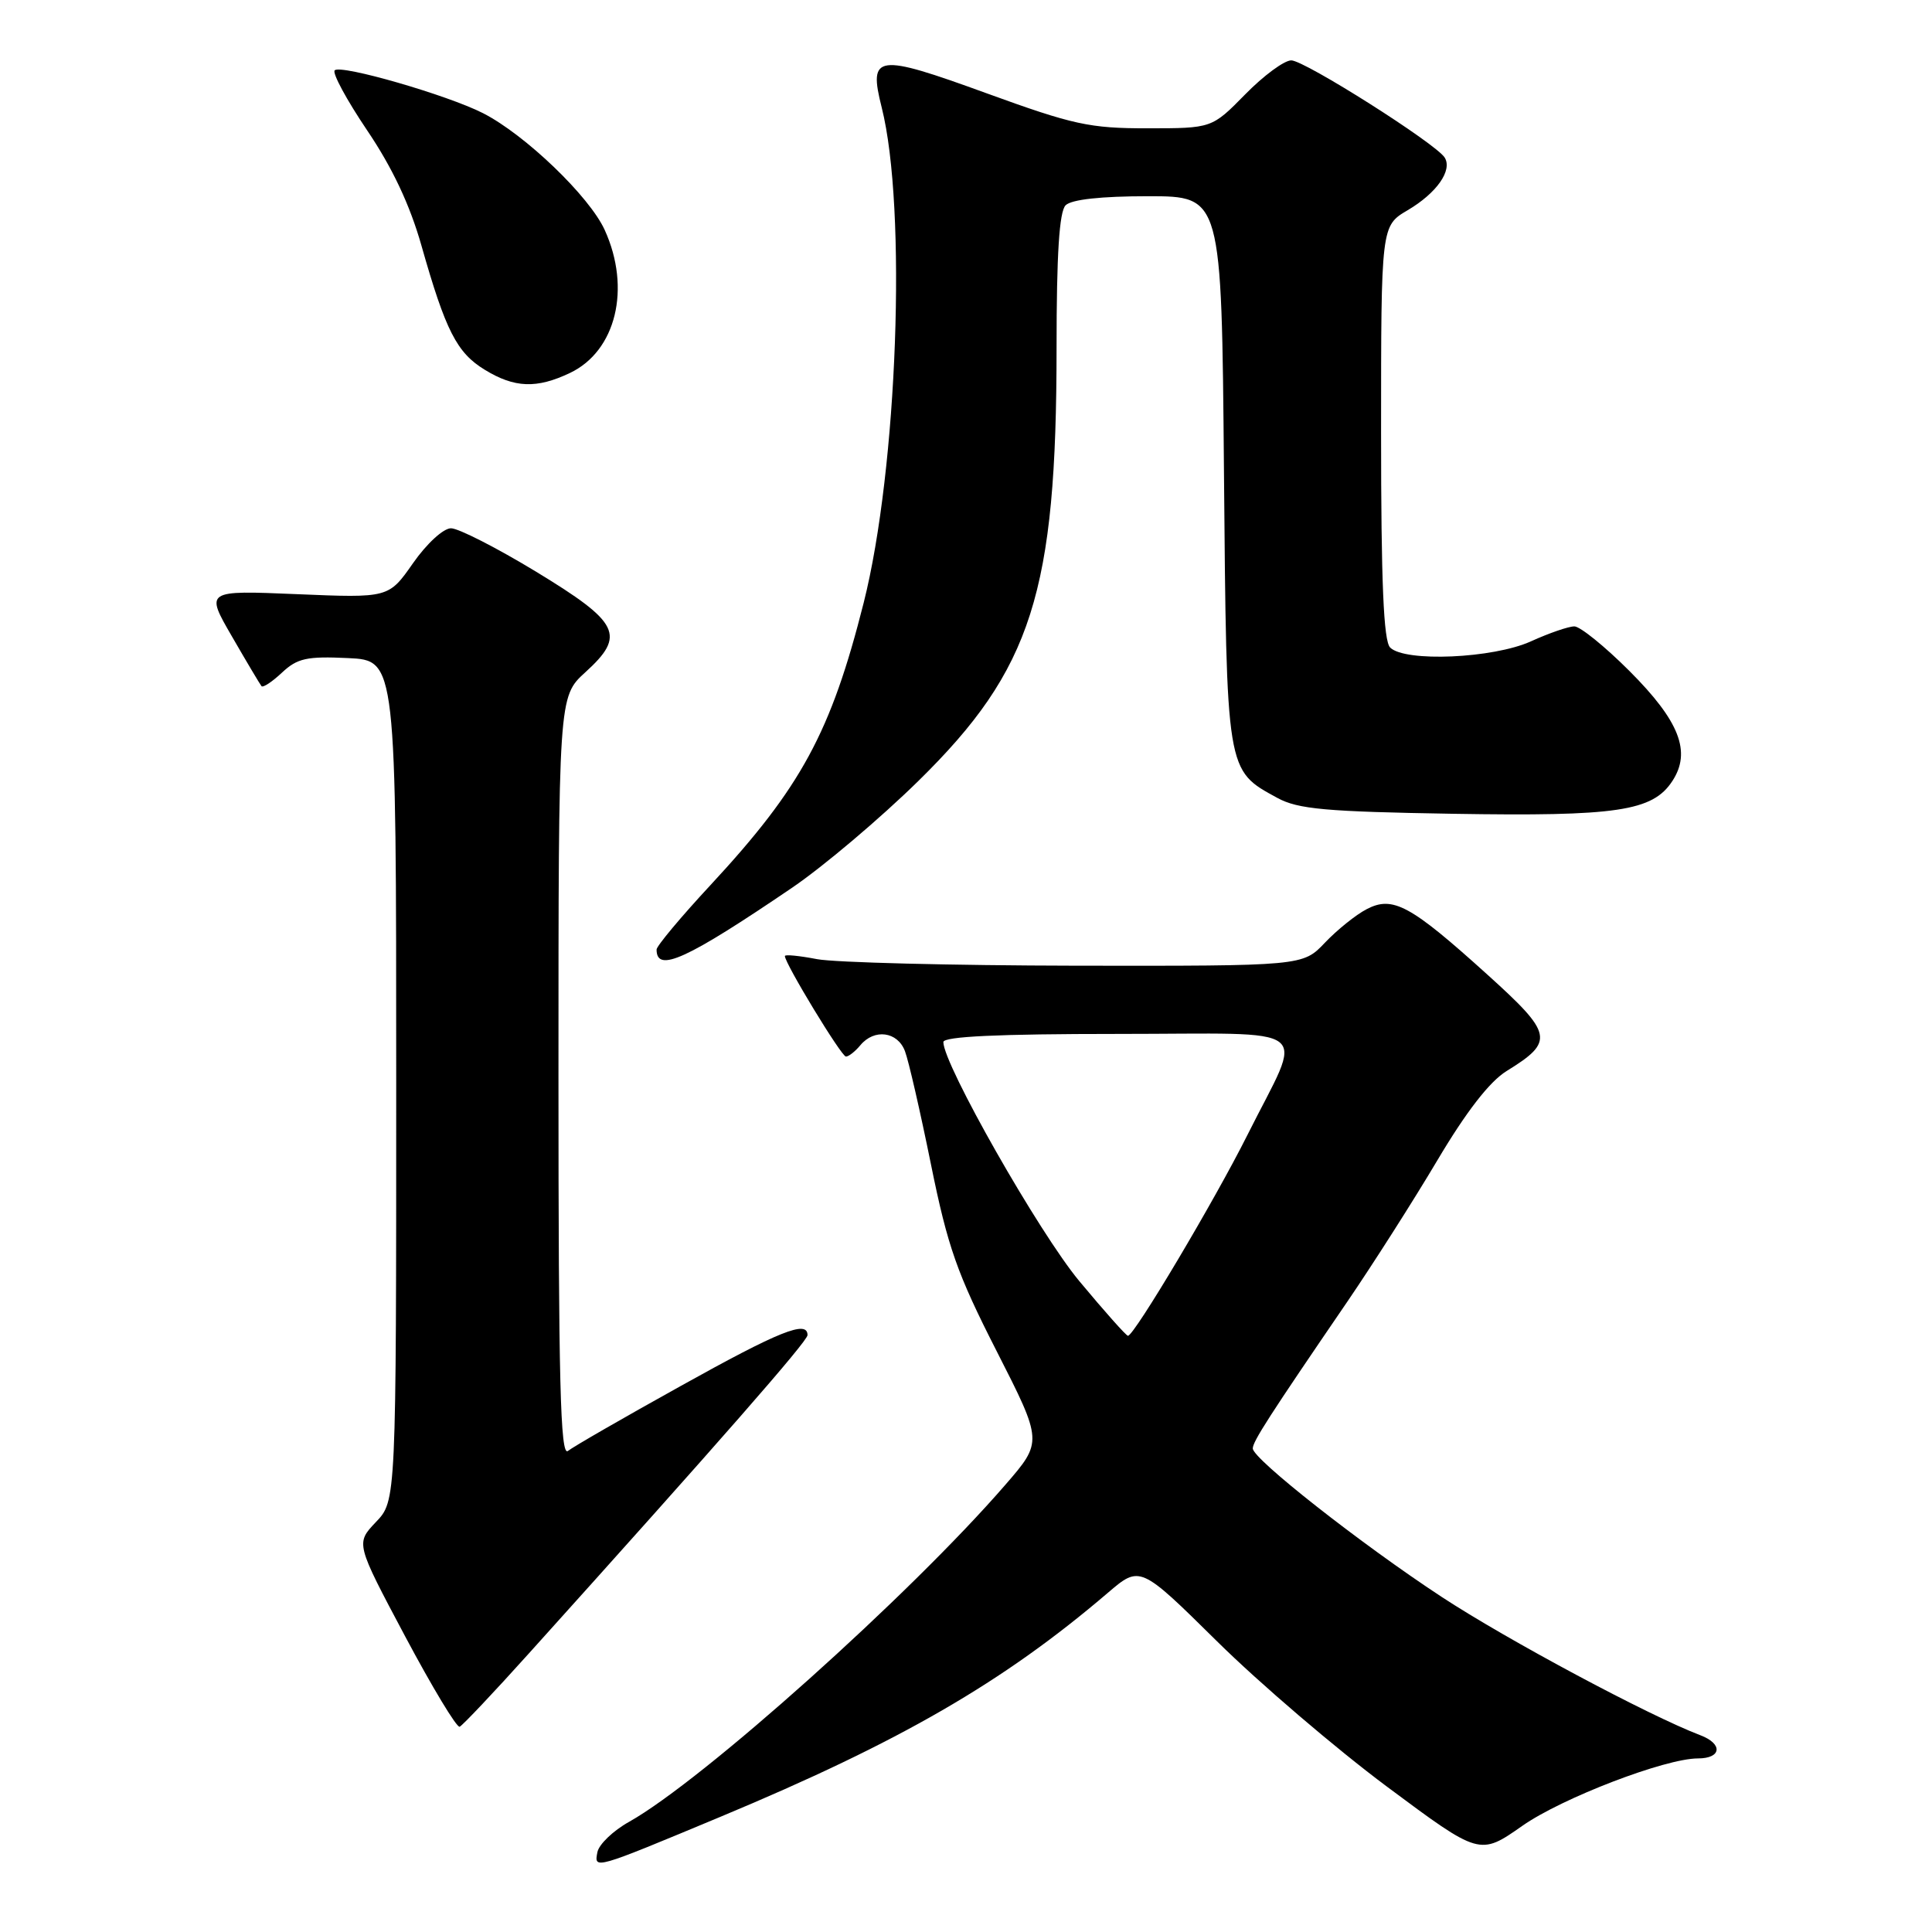 <?xml version="1.0" encoding="UTF-8" standalone="no"?>
<!DOCTYPE svg PUBLIC "-//W3C//DTD SVG 1.1//EN" "http://www.w3.org/Graphics/SVG/1.1/DTD/svg11.dtd" >
<svg xmlns="http://www.w3.org/2000/svg" xmlns:xlink="http://www.w3.org/1999/xlink" version="1.1" viewBox="0 0 256 256">
 <g >
 <path fill="currentColor"
d=" M 95.50 240.72 C 119.28 230.80 132.94 222.90 146.78 211.07 C 151.06 207.41 151.06 207.41 161.28 217.50 C 166.90 223.05 177.03 231.71 183.78 236.74 C 196.07 245.89 196.07 245.89 201.72 241.93 C 206.99 238.24 220.65 233.00 224.99 233.00 C 228.12 233.00 228.32 231.07 225.31 229.93 C 218.50 227.34 199.70 217.29 191.00 211.58 C 180.34 204.58 166.00 193.31 166.00 191.93 C 166.00 191.00 168.15 187.66 178.58 172.40 C 181.92 167.50 187.27 159.12 190.45 153.76 C 194.29 147.29 197.38 143.31 199.63 141.92 C 206.01 137.98 205.81 137.02 197.03 129.09 C 186.88 119.92 184.55 118.66 181.09 120.47 C 179.66 121.21 177.18 123.21 175.56 124.91 C 172.63 128.00 172.63 128.00 142.56 127.96 C 126.03 127.93 110.59 127.54 108.25 127.09 C 105.91 126.64 104.00 126.45 104.00 126.68 C 104.00 127.66 111.49 140.00 112.09 140.00 C 112.46 140.00 113.32 139.32 114.00 138.50 C 115.85 136.27 118.93 136.68 119.91 139.28 C 120.39 140.53 121.94 147.29 123.36 154.30 C 125.58 165.24 126.81 168.73 132.06 179.03 C 138.17 191.03 138.17 191.03 133.20 196.76 C 120.58 211.33 93.11 235.93 83.36 241.40 C 81.24 242.58 79.36 244.39 79.16 245.42 C 78.71 247.73 78.65 247.75 95.50 240.72 Z  M 70.05 219.12 C 95.37 191.01 107.00 177.72 107.00 176.91 C 107.00 174.88 103.29 176.36 90.22 183.64 C 82.67 187.83 75.94 191.71 75.25 192.26 C 74.25 193.04 74.00 183.01 74.00 142.78 C 74.00 92.32 74.00 92.32 77.56 89.08 C 82.96 84.17 82.14 82.51 71.03 75.75 C 65.82 72.59 60.75 70.00 59.76 70.00 C 58.75 70.00 56.54 72.03 54.73 74.62 C 51.50 79.24 51.50 79.24 39.35 78.73 C 27.19 78.22 27.19 78.22 30.75 84.36 C 32.70 87.74 34.46 90.69 34.65 90.92 C 34.85 91.15 36.07 90.34 37.37 89.12 C 39.40 87.22 40.66 86.94 46.12 87.20 C 52.50 87.50 52.50 87.50 52.50 143.18 C 52.50 198.87 52.50 198.87 49.81 201.68 C 47.13 204.50 47.13 204.50 53.67 216.80 C 57.27 223.56 60.52 228.96 60.91 228.80 C 61.29 228.63 65.41 224.28 70.05 219.12 Z  M 105.00 117.60 C 109.12 114.79 116.64 108.44 121.70 103.47 C 136.75 88.70 140.00 78.49 140.00 46.07 C 140.00 33.66 140.36 28.04 141.20 27.20 C 141.97 26.43 145.90 26.00 152.13 26.00 C 161.87 26.00 161.87 26.00 162.18 62.30 C 162.53 102.53 162.45 102.01 169.26 105.73 C 171.99 107.22 175.67 107.55 192.50 107.83 C 214.26 108.19 218.98 107.49 221.59 103.50 C 224.14 99.62 222.55 95.55 215.90 88.90 C 212.65 85.65 209.37 83.00 208.61 83.00 C 207.84 83.00 205.26 83.89 202.86 84.98 C 197.86 87.25 186.16 87.76 184.20 85.80 C 183.33 84.93 183.00 77.19 183.00 57.27 C 183.00 29.93 183.00 29.93 186.53 27.85 C 190.36 25.59 192.48 22.58 191.43 20.88 C 190.29 19.04 172.87 8.00 171.10 8.00 C 170.17 8.00 167.43 10.02 165.00 12.50 C 160.58 17.00 160.58 17.00 152.04 17.00 C 144.37 17.01 142.20 16.53 130.70 12.35 C 116.11 7.04 115.05 7.18 116.83 14.24 C 120.19 27.59 118.93 62.09 114.44 79.88 C 110.10 97.05 106.16 104.32 94.16 117.26 C 90.22 121.50 87.00 125.36 87.00 125.82 C 87.00 128.95 90.96 127.14 105.00 117.60 Z  M 75.52 49.42 C 81.63 46.52 83.65 38.22 80.13 30.48 C 78.11 26.03 69.59 17.85 64.01 15.00 C 59.28 12.59 45.16 8.51 44.35 9.32 C 44.00 9.67 45.93 13.24 48.64 17.26 C 51.98 22.20 54.31 27.14 55.84 32.53 C 59.05 43.84 60.53 46.74 64.24 49.00 C 68.18 51.41 71.11 51.52 75.52 49.42 Z  M 143.01 169.75 C 137.68 163.34 125.00 141.05 125.00 138.08 C 125.00 137.34 132.27 137.00 148.07 137.00 C 174.81 137.00 172.78 135.42 165.29 150.39 C 160.93 159.10 150.28 177.00 149.46 177.00 C 149.23 177.00 146.33 173.74 143.01 169.75 Z "/>
</g>
</svg>